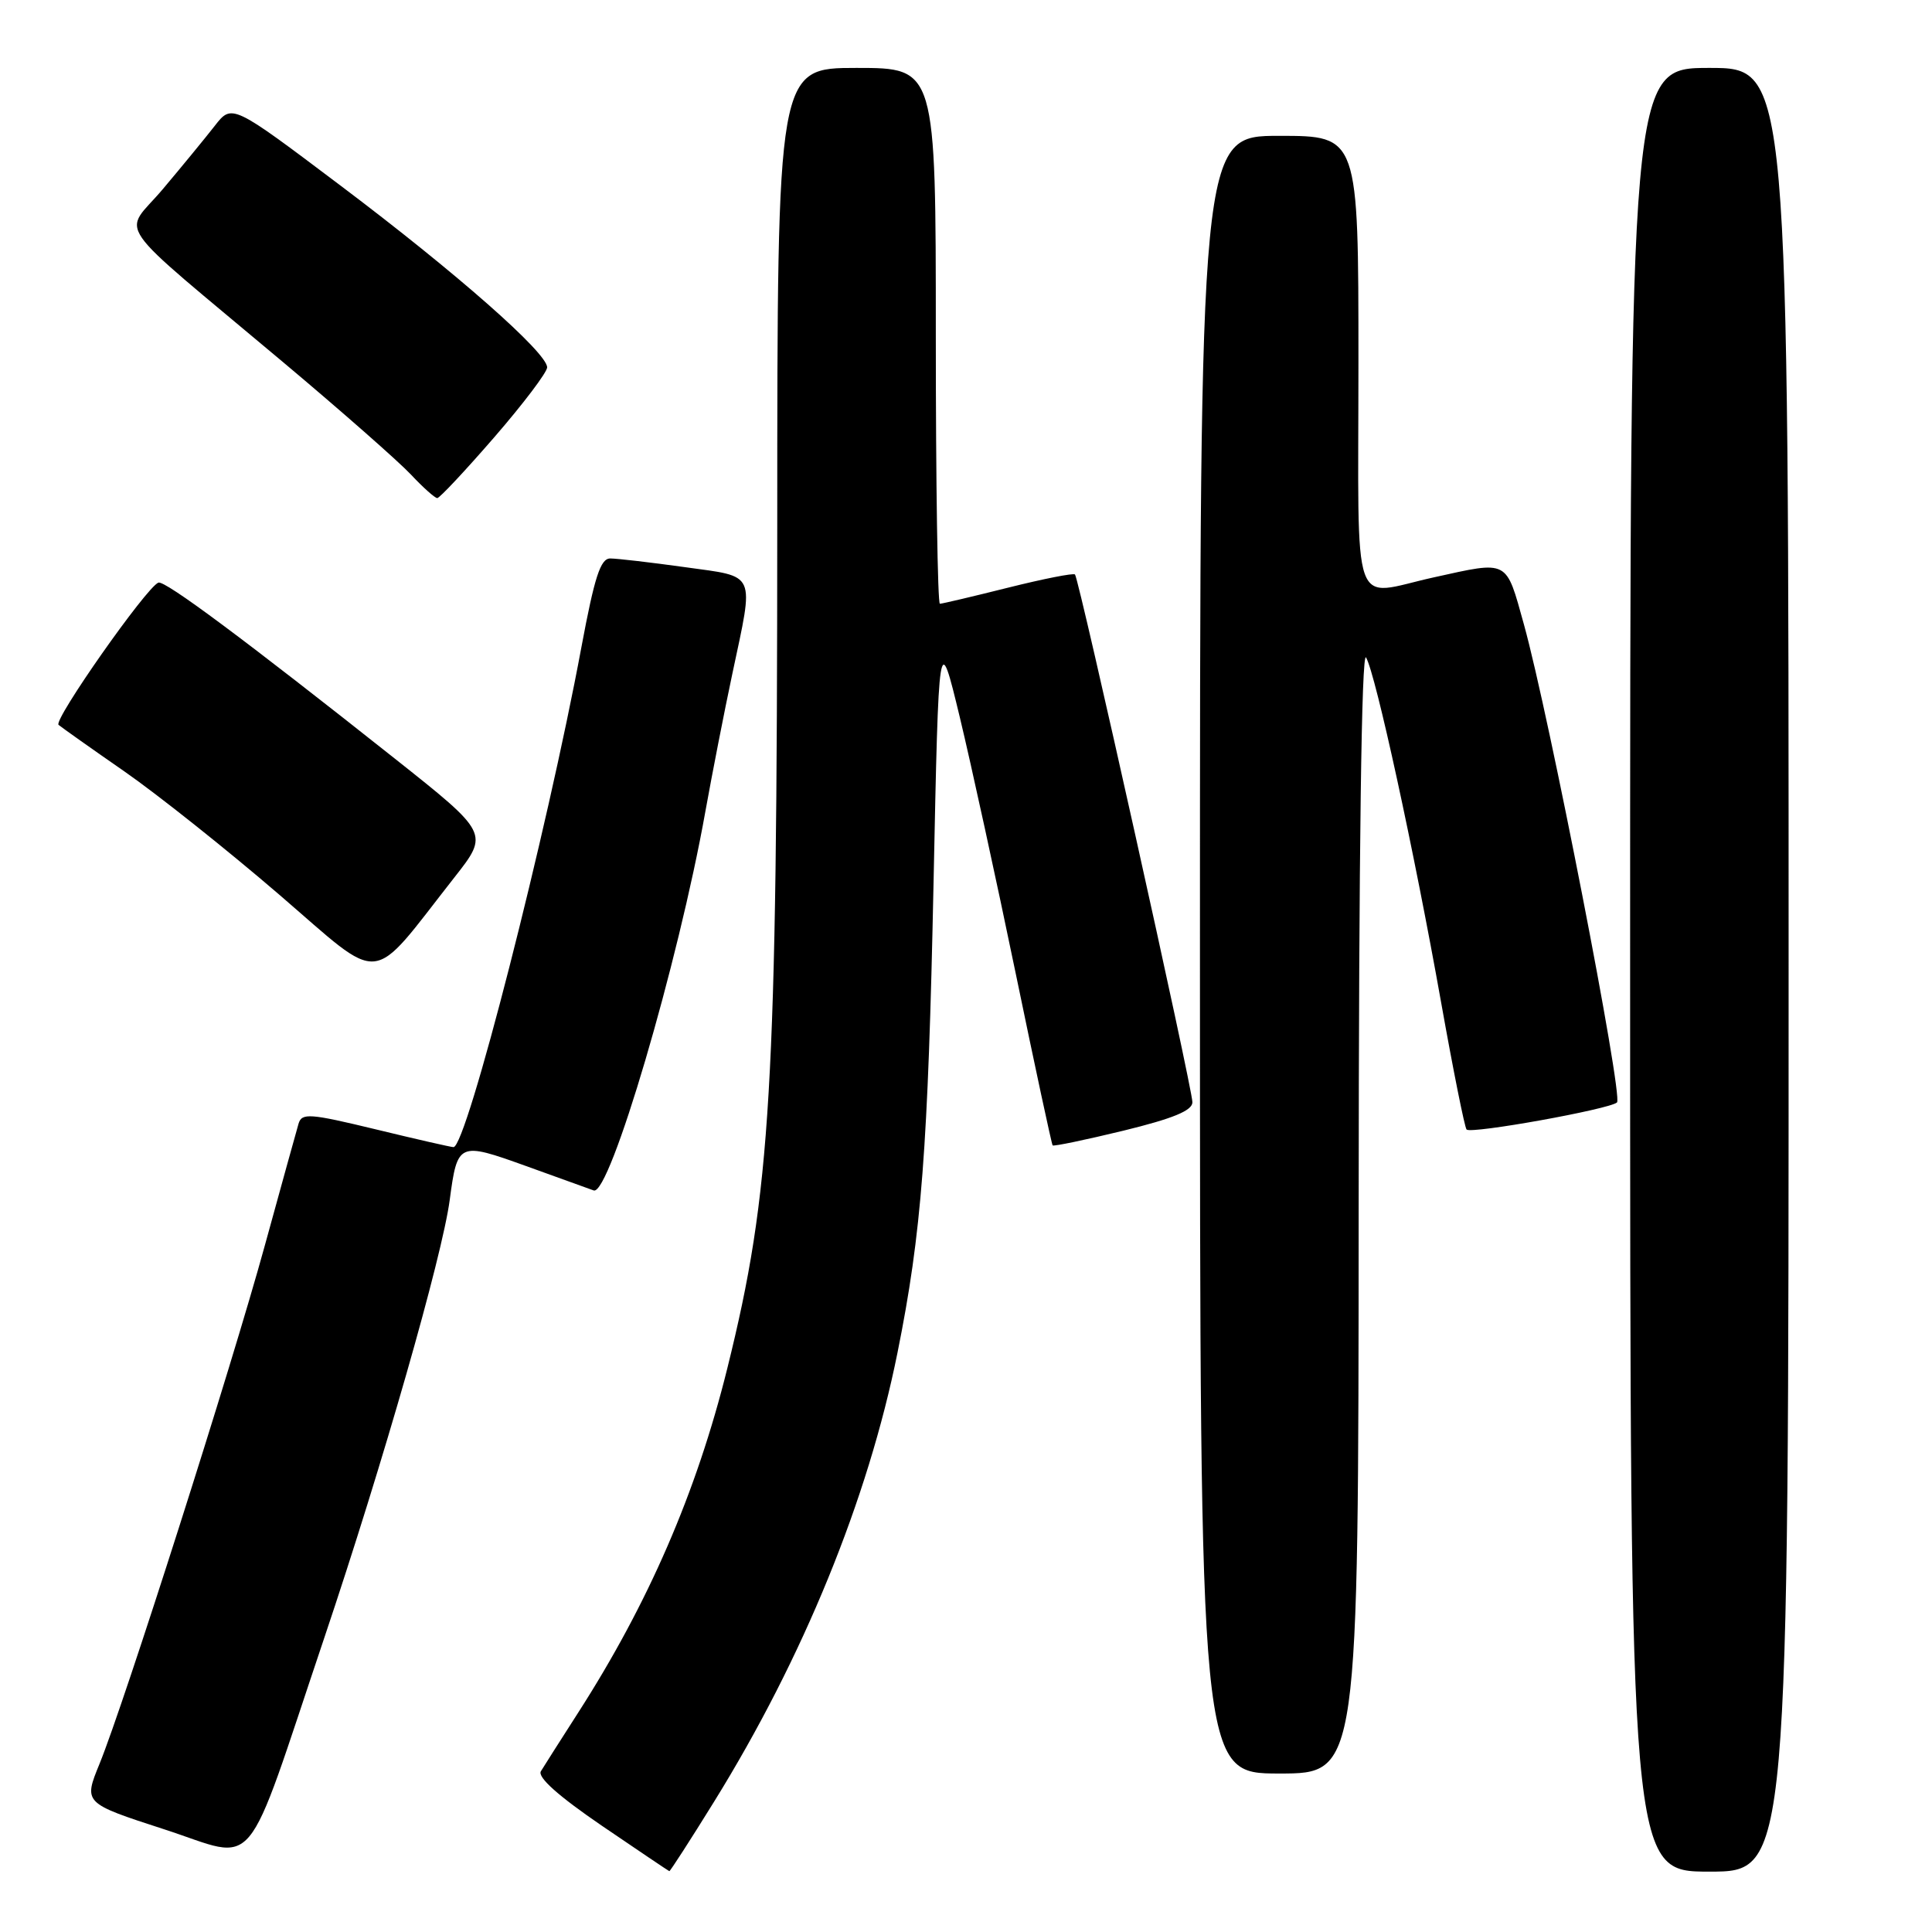 <?xml version="1.0" encoding="UTF-8" standalone="no"?>
<!DOCTYPE svg PUBLIC "-//W3C//DTD SVG 1.1//EN" "http://www.w3.org/Graphics/SVG/1.1/DTD/svg11.dtd" >
<svg xmlns="http://www.w3.org/2000/svg" xmlns:xlink="http://www.w3.org/1999/xlink" version="1.1" viewBox="0 0 256 256">
 <g >
 <path fill="currentColor"
d=" M 94.61 238.75 C 106.43 219.68 115.02 198.64 118.92 179.25 C 122.12 163.35 122.97 152.30 123.70 117.00 C 124.39 83.50 124.39 83.50 127.17 95.00 C 128.69 101.33 132.03 116.62 134.59 129.00 C 137.15 141.38 139.35 151.62 139.48 151.77 C 139.61 151.92 143.83 151.04 148.86 149.82 C 155.44 148.21 158.00 147.16 158.00 146.05 C 158.00 144.20 142.98 76.66 142.44 76.12 C 142.24 75.91 138.25 76.70 133.57 77.87 C 128.90 79.04 124.83 80.00 124.54 80.00 C 124.24 80.00 124.00 64.03 124.00 44.50 C 124.00 9.00 124.00 9.00 113.50 9.00 C 103.00 9.00 103.00 9.00 102.99 69.25 C 102.97 144.51 102.17 157.94 96.37 181.32 C 92.29 197.76 85.91 212.47 76.57 227.00 C 74.28 230.57 72.07 234.04 71.67 234.70 C 71.19 235.49 74.00 237.99 79.72 241.90 C 84.55 245.19 88.59 247.91 88.69 247.94 C 88.79 247.97 91.46 243.84 94.61 238.75 Z  M 237.00 128.50 C 237.00 9.00 237.00 9.00 226.50 9.00 C 216.00 9.00 216.00 9.00 216.00 128.50 C 216.00 248.00 216.00 248.00 226.50 248.00 C 237.00 248.00 237.00 248.00 237.00 128.50 Z  M 42.97 217.02 C 50.72 193.99 58.60 166.47 59.59 159.00 C 60.61 151.36 60.77 151.29 69.66 154.49 C 73.97 156.05 78.03 157.51 78.67 157.74 C 80.79 158.49 89.88 127.63 93.47 107.50 C 94.36 102.55 95.96 94.35 97.04 89.27 C 99.94 75.59 100.34 76.49 90.75 75.15 C 86.21 74.52 81.76 74.00 80.86 74.00 C 79.57 74.00 78.78 76.43 77.04 85.75 C 72.45 110.45 61.82 152.00 60.09 152.00 C 59.77 152.00 55.12 150.94 49.77 149.64 C 41.04 147.53 39.99 147.45 39.56 148.89 C 39.30 149.78 37.29 157.03 35.10 165.00 C 30.66 181.19 16.47 225.66 13.19 233.71 C 11.06 238.92 11.06 238.92 21.78 242.40 C 34.41 246.50 32.13 249.23 42.97 217.02 Z  M 180.03 160.25 C 180.05 112.62 180.41 86.09 181.01 87.12 C 182.28 89.31 187.38 112.74 190.96 132.85 C 192.56 141.84 194.08 149.41 194.33 149.67 C 194.95 150.28 213.27 146.98 214.26 146.08 C 215.11 145.30 205.26 94.75 201.93 82.75 C 199.51 74.06 199.98 74.30 190.00 76.50 C 178.86 78.95 180.00 82.19 180.00 48.00 C 180.00 18.00 180.00 18.00 169.50 18.00 C 159.00 18.00 159.00 18.00 159.00 126.50 C 159.00 235.00 159.00 235.00 169.50 235.00 C 180.00 235.00 180.00 235.00 180.03 160.25 Z  M 60.22 116.25 C 64.80 110.42 64.80 110.42 52.24 100.46 C 32.45 84.77 21.85 76.88 20.99 77.20 C 19.41 77.79 7.03 95.43 7.76 96.05 C 8.17 96.39 12.10 99.18 16.50 102.23 C 20.90 105.29 30.11 112.62 36.97 118.52 C 51.03 130.61 48.77 130.83 60.22 116.25 Z  M 65.50 57.93 C 69.35 53.49 72.50 49.32 72.50 48.68 C 72.50 46.74 60.44 36.13 45.12 24.59 C 30.74 13.75 30.74 13.75 28.46 16.67 C 27.21 18.27 24.12 22.04 21.59 25.04 C 16.27 31.37 14.24 28.44 37.50 47.98 C 45.20 54.44 52.82 61.15 54.44 62.87 C 56.05 64.59 57.63 66.00 57.94 66.00 C 58.25 66.00 61.65 62.37 65.50 57.93 Z "/>
</g>
</svg>